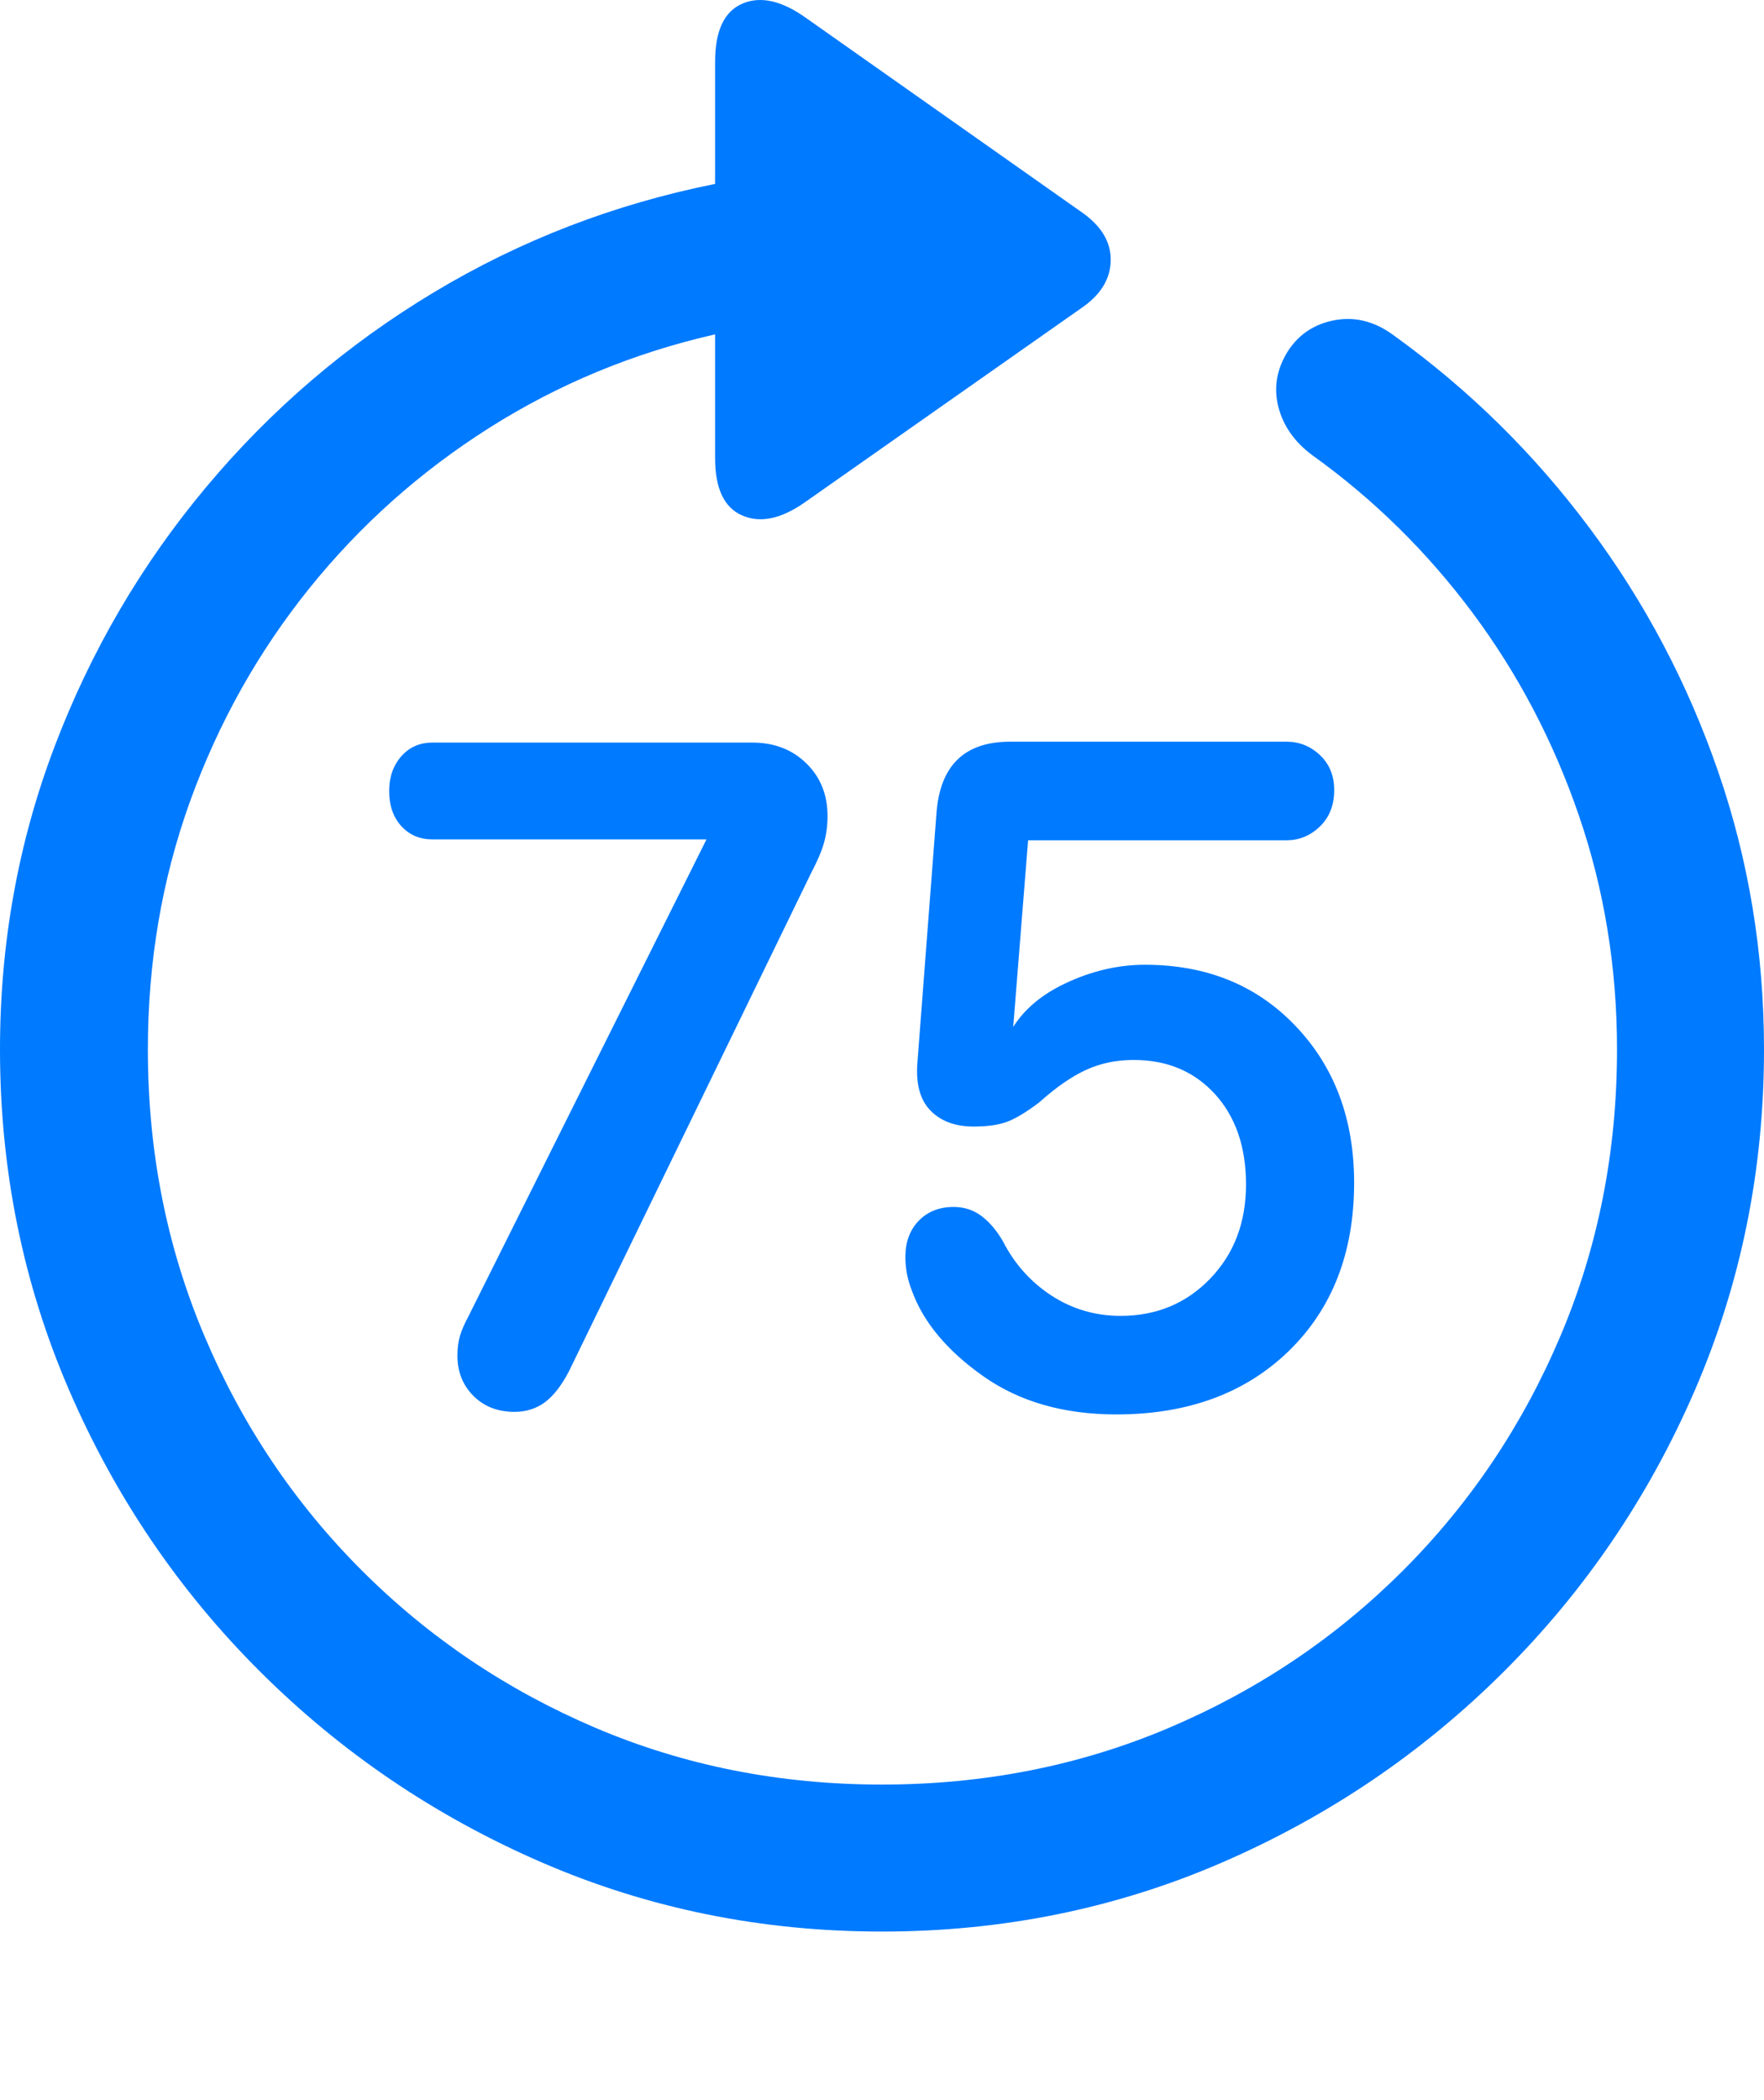 <?xml version="1.0" encoding="UTF-8"?>
<!--Generator: Apple Native CoreSVG 175.5-->
<!DOCTYPE svg
PUBLIC "-//W3C//DTD SVG 1.1//EN"
       "http://www.w3.org/Graphics/SVG/1.1/DTD/svg11.dtd">
<svg version="1.1" xmlns="http://www.w3.org/2000/svg" xmlns:xlink="http://www.w3.org/1999/xlink" width="19.922" height="23.715">
 <g>
  <rect height="23.715" opacity="0" width="19.922" x="0" y="0"/>
  <path d="M0 11.852Q0 13.893 0.781 15.7Q1.562 17.507 2.939 18.879Q4.316 20.251 6.118 21.032Q7.92 21.813 9.961 21.813Q12.002 21.813 13.804 21.032Q15.605 20.251 16.982 18.879Q18.359 17.507 19.141 15.7Q19.922 13.893 19.922 11.852Q19.922 10.212 19.404 8.713Q18.887 7.214 17.949 5.959Q17.012 4.704 15.752 3.796Q15.43 3.552 15.078 3.615Q14.727 3.679 14.541 3.972Q14.355 4.274 14.438 4.597Q14.521 4.919 14.824 5.143Q15.859 5.886 16.631 6.921Q17.402 7.956 17.832 9.211Q18.262 10.466 18.262 11.852Q18.262 13.581 17.622 15.09Q16.982 16.599 15.845 17.736Q14.707 18.874 13.198 19.514Q11.69 20.153 9.961 20.153Q8.232 20.153 6.729 19.514Q5.225 18.874 4.087 17.736Q2.949 16.599 2.31 15.09Q1.67 13.581 1.67 11.852Q1.67 10.368 2.148 9.045Q2.627 7.722 3.491 6.647Q4.355 5.573 5.527 4.831Q6.699 4.089 8.076 3.776L8.076 5.173Q8.076 5.69 8.384 5.822Q8.691 5.954 9.092 5.671L12.207 3.483Q12.539 3.259 12.544 2.941Q12.549 2.624 12.207 2.39L9.102 0.202Q8.691-0.091 8.384 0.041Q8.076 0.173 8.076 0.7L8.076 2.077Q6.367 2.419 4.897 3.303Q3.428 4.186 2.329 5.5Q1.23 6.813 0.615 8.434Q0 10.056 0 11.852Z" fill="#007aff"/>
  <path d="M5.811 15.944Q6.006 15.944 6.152 15.837Q6.299 15.729 6.426 15.485L9.16 9.86Q9.268 9.655 9.307 9.514Q9.346 9.372 9.346 9.216Q9.346 8.854 9.106 8.62Q8.867 8.386 8.496 8.386L4.883 8.386Q4.668 8.386 4.531 8.542Q4.395 8.698 4.395 8.933Q4.395 9.177 4.531 9.328Q4.668 9.479 4.883 9.479L7.979 9.479L7.979 9.479L5.283 14.88Q5.225 14.987 5.195 15.085Q5.166 15.182 5.166 15.309Q5.166 15.583 5.347 15.764Q5.527 15.944 5.811 15.944ZM12.607 15.973Q13.818 15.973 14.556 15.256Q15.293 14.538 15.293 13.356Q15.293 12.282 14.634 11.589Q13.975 10.895 12.93 10.895Q12.471 10.895 12.021 11.11Q11.572 11.325 11.387 11.696L11.435 11.696L11.611 9.489L14.531 9.489Q14.746 9.489 14.907 9.333Q15.068 9.177 15.068 8.923Q15.068 8.679 14.907 8.527Q14.746 8.376 14.531 8.376L11.406 8.376Q10.635 8.376 10.576 9.186L10.361 11.999Q10.332 12.36 10.508 12.541Q10.684 12.722 10.996 12.722Q11.24 12.722 11.387 12.663Q11.533 12.604 11.738 12.448Q12.021 12.194 12.266 12.082Q12.51 11.97 12.803 11.97Q13.369 11.97 13.721 12.355Q14.072 12.741 14.072 13.376Q14.072 14.02 13.667 14.44Q13.262 14.86 12.656 14.86Q12.227 14.86 11.875 14.631Q11.523 14.401 11.328 14.02Q11.221 13.835 11.084 13.732Q10.947 13.63 10.771 13.63Q10.527 13.63 10.376 13.786Q10.225 13.942 10.225 14.196Q10.225 14.294 10.244 14.392Q10.264 14.489 10.303 14.587Q10.498 15.114 11.108 15.544Q11.719 15.973 12.607 15.973Z" fill="#007aff"/>
 </g>
</svg>

